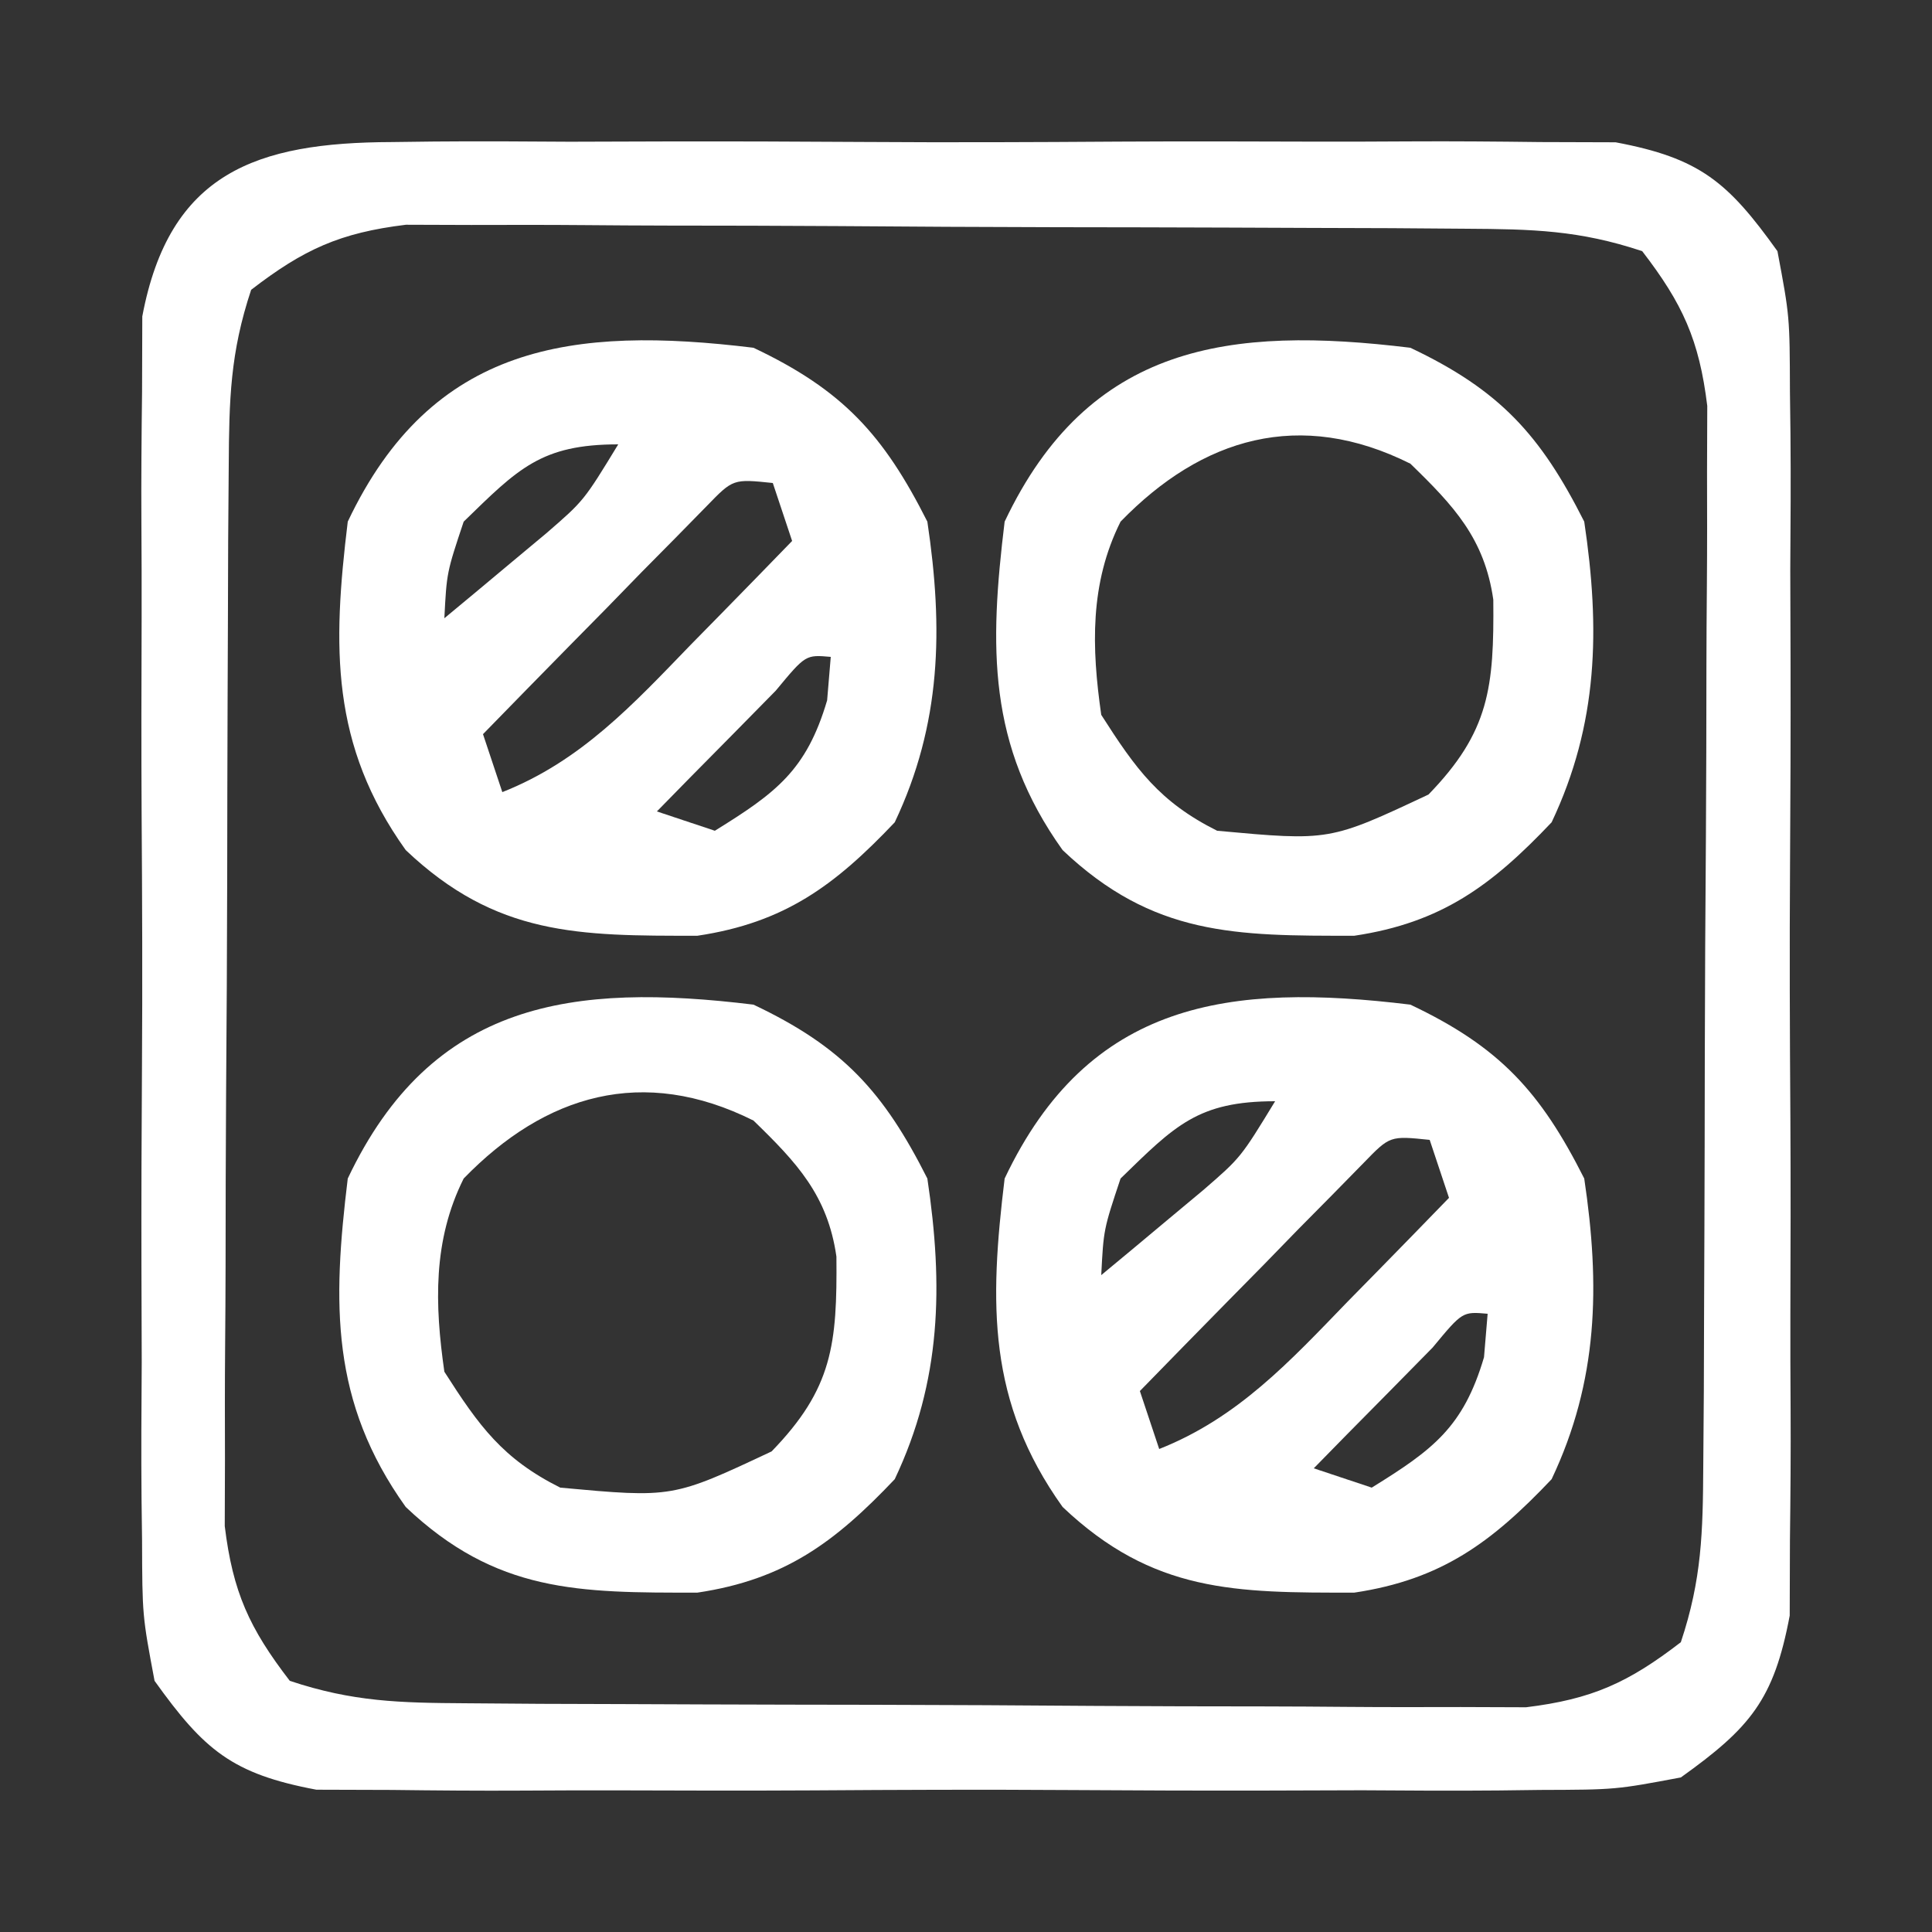 <svg width="100" height="100" viewBox="0 0 100 100" fill="none" xmlns="http://www.w3.org/2000/svg">
<rect x="0" y="0" width="100" height="100" fill="#333333" stroke="none"/>
<path d="M20.281 7.353C20.996 7.344 21.71 7.336 22.446 7.326C24.798 7.305 27.148 7.319 29.5 7.336C31.14 7.333 32.78 7.328 34.42 7.321C37.853 7.314 41.286 7.325 44.719 7.348C49.114 7.377 53.508 7.36 57.903 7.33C61.288 7.312 64.674 7.318 68.059 7.331C69.679 7.334 71.299 7.33 72.92 7.319C75.187 7.306 77.452 7.325 79.719 7.353C81.007 7.357 82.296 7.361 83.623 7.365C87.981 8.184 89.432 9.411 92 13C92.635 16.377 92.635 16.377 92.647 20.281C92.656 20.996 92.665 21.71 92.674 22.446C92.695 24.798 92.681 27.148 92.664 29.5C92.667 31.14 92.672 32.78 92.679 34.42C92.686 37.853 92.675 41.286 92.652 44.719C92.623 49.114 92.64 53.508 92.67 57.903C92.688 61.288 92.682 64.674 92.669 68.059C92.666 69.679 92.67 71.299 92.681 72.92C92.694 75.187 92.675 77.452 92.647 79.719C92.641 81.651 92.641 81.651 92.635 83.623C91.816 87.981 90.589 89.432 87 92C83.623 92.635 83.623 92.635 79.719 92.647C79.004 92.656 78.29 92.665 77.554 92.674C75.202 92.695 72.852 92.681 70.5 92.664C68.86 92.667 67.22 92.672 65.58 92.679C62.147 92.686 58.714 92.675 55.281 92.652C50.886 92.623 46.492 92.64 42.097 92.67C38.712 92.688 35.327 92.682 31.941 92.669C30.321 92.666 28.701 92.67 27.08 92.681C24.813 92.694 22.548 92.675 20.281 92.647C18.993 92.643 17.704 92.639 16.377 92.635C12.019 91.816 10.568 90.589 8 87C7.365 83.623 7.365 83.623 7.353 79.719C7.344 79.004 7.335 78.29 7.326 77.554C7.305 75.202 7.319 72.852 7.336 70.5C7.333 68.86 7.328 67.22 7.321 65.58C7.314 62.147 7.325 58.714 7.348 55.281C7.377 50.886 7.36 46.492 7.33 42.097C7.312 38.712 7.318 35.327 7.331 31.941C7.334 30.321 7.33 28.701 7.319 27.08C7.306 24.813 7.325 22.548 7.353 20.281C7.357 18.993 7.361 17.704 7.365 16.377C8.765 8.93 13.276 7.375 20.281 7.353ZM13 15C11.91 18.269 11.86 20.695 11.839 24.136C11.829 25.401 11.82 26.666 11.81 27.97C11.805 29.352 11.801 30.735 11.797 32.117C11.791 33.536 11.785 34.955 11.78 36.373C11.769 39.347 11.763 42.321 11.76 45.295C11.754 49.101 11.73 52.906 11.702 56.711C11.683 59.642 11.678 62.572 11.676 65.503C11.673 66.905 11.665 68.308 11.652 69.71C11.635 71.675 11.639 73.64 11.644 75.605C11.64 76.722 11.636 77.839 11.633 78.989C12.05 82.408 12.907 84.282 15 87C18.269 88.09 20.695 88.14 24.136 88.161C25.401 88.171 26.666 88.18 27.969 88.19C29.352 88.195 30.735 88.199 32.117 88.203C33.536 88.209 34.954 88.215 36.373 88.22C39.347 88.231 42.321 88.237 45.295 88.24C49.101 88.246 52.906 88.27 56.711 88.298C59.642 88.317 62.572 88.322 65.503 88.324C66.905 88.327 68.308 88.335 69.71 88.348C71.675 88.365 73.64 88.361 75.605 88.356C77.28 88.362 77.28 88.362 78.989 88.368C82.407 87.95 84.282 87.093 87 85C88.09 81.731 88.14 79.305 88.161 75.864C88.171 74.599 88.18 73.334 88.19 72.031C88.195 70.648 88.199 69.265 88.203 67.883C88.209 66.464 88.215 65.046 88.22 63.627C88.231 60.653 88.237 57.679 88.24 54.705C88.246 50.899 88.27 47.094 88.298 43.289C88.317 40.358 88.322 37.428 88.324 34.497C88.327 33.095 88.335 31.692 88.348 30.29C88.365 28.325 88.361 26.36 88.356 24.395C88.36 23.278 88.364 22.161 88.368 21.011C87.95 17.593 87.093 15.718 85 13C81.731 11.91 79.305 11.86 75.864 11.839C74.599 11.829 73.334 11.82 72.031 11.81C70.648 11.805 69.265 11.801 67.883 11.797C66.464 11.791 65.046 11.785 63.627 11.78C60.653 11.769 57.679 11.763 54.705 11.76C50.899 11.754 47.094 11.73 43.289 11.702C40.358 11.683 37.428 11.678 34.497 11.676C33.095 11.673 31.692 11.665 30.29 11.652C28.325 11.635 26.36 11.639 24.395 11.644C23.278 11.64 22.161 11.636 21.011 11.633C17.592 12.05 15.718 12.907 13 15Z" fill="white"/>
<path d="M73 52C77.616 54.186 79.729 56.496 82 61C82.829 66.548 82.724 71.471 80.312 76.562C77.211 79.832 74.617 81.758 70.098 82.434C63.949 82.442 59.687 82.447 55 78C51.111 72.559 51.21 67.481 52 61C56.361 51.794 63.651 50.86 73 52ZM58 61C57.121 63.635 57.121 63.635 57 66C58.129 65.067 59.253 64.129 60.375 63.188C61.002 62.665 61.628 62.143 62.273 61.605C64.222 59.918 64.222 59.918 66 57C62.008 57 60.819 58.255 58 61ZM70.58 60.193C70.045 60.738 69.511 61.283 68.961 61.844C68.091 62.724 68.091 62.724 67.203 63.621C66.6 64.241 65.997 64.861 65.375 65.5C64.764 66.12 64.153 66.74 63.523 67.379C62.011 68.915 60.505 70.457 59 72C59.33 72.99 59.66 73.98 60 75C64.074 73.39 66.765 70.462 69.75 67.375C70.257 66.859 70.763 66.344 71.285 65.812C72.528 64.546 73.765 63.274 75 62C74.67 61.01 74.34 60.02 74 59C71.946 58.786 71.946 58.786 70.58 60.193ZM74.152 69.75C73.056 70.864 73.056 70.864 71.938 72C70.837 73.114 70.837 73.114 69.715 74.25C68.866 75.116 68.866 75.116 68 76C68.99 76.33 69.98 76.66 71 77C74.171 75.037 75.742 73.875 76.812 70.25C76.874 69.507 76.936 68.765 77 68C75.697 67.885 75.697 67.885 74.152 69.75Z" fill="white"/>
<path d="M39 18C43.616 20.186 45.729 22.496 48 27C48.829 32.548 48.724 37.471 46.312 42.562C43.211 45.832 40.617 47.758 36.098 48.434C29.949 48.441 25.687 48.447 21 44C17.111 38.559 17.21 33.481 18 27C22.361 17.794 29.651 16.86 39 18ZM24 27C23.121 29.635 23.121 29.635 23 32C24.129 31.067 25.253 30.129 26.375 29.188C27.002 28.665 27.628 28.143 28.273 27.605C30.222 25.918 30.222 25.918 32 23C28.008 23 26.819 24.255 24 27ZM36.58 26.193C36.045 26.738 35.511 27.283 34.961 27.844C34.091 28.724 34.091 28.724 33.203 29.621C32.6 30.241 31.997 30.861 31.375 31.5C30.764 32.12 30.153 32.74 29.523 33.379C28.011 34.915 26.505 36.457 25 38C25.33 38.99 25.66 39.98 26 41C30.074 39.39 32.765 36.462 35.75 33.375C36.257 32.859 36.763 32.344 37.285 31.812C38.528 30.546 39.765 29.274 41 28C40.67 27.01 40.34 26.02 40 25C37.946 24.786 37.946 24.786 36.58 26.193ZM40.152 35.75C39.056 36.864 39.056 36.864 37.938 38C36.837 39.114 36.837 39.114 35.715 40.25C34.866 41.116 34.866 41.116 34 42C34.99 42.33 35.98 42.66 37 43C40.171 41.037 41.742 39.875 42.812 36.25C42.874 35.508 42.936 34.765 43 34C41.697 33.885 41.697 33.885 40.152 35.75Z" fill="white"/>
<path d="M39 52C43.616 54.186 45.729 56.496 48 61C48.829 66.548 48.724 71.471 46.312 76.562C43.211 79.832 40.617 81.758 36.098 82.434C29.949 82.442 25.687 82.447 21 78C17.111 72.559 17.21 67.481 18 61C22.361 51.794 29.651 50.86 39 52ZM24 61C22.399 64.202 22.501 67.526 23 71C24.794 73.81 26.019 75.509 29 77C34.813 77.534 34.813 77.534 39.938 75.125C43.097 71.87 43.334 69.576 43.293 65.039C42.837 61.869 41.247 60.181 39 58C33.281 55.141 28.222 56.65 24 61Z" fill="white"/>
<path d="M73 18C77.616 20.186 79.729 22.496 82 27C82.829 32.548 82.724 37.471 80.312 42.562C77.211 45.832 74.617 47.758 70.098 48.434C63.949 48.441 59.687 48.447 55 44C51.111 38.559 51.21 33.481 52 27C56.361 17.794 63.651 16.86 73 18ZM58 27C56.399 30.202 56.501 33.526 57 37C58.794 39.81 60.019 41.509 63 43C68.814 43.534 68.814 43.534 73.938 41.125C77.097 37.87 77.334 35.576 77.293 31.039C76.838 27.869 75.247 26.181 73 24C67.281 21.141 62.222 22.65 58 27Z" fill="white"/>
</svg>
